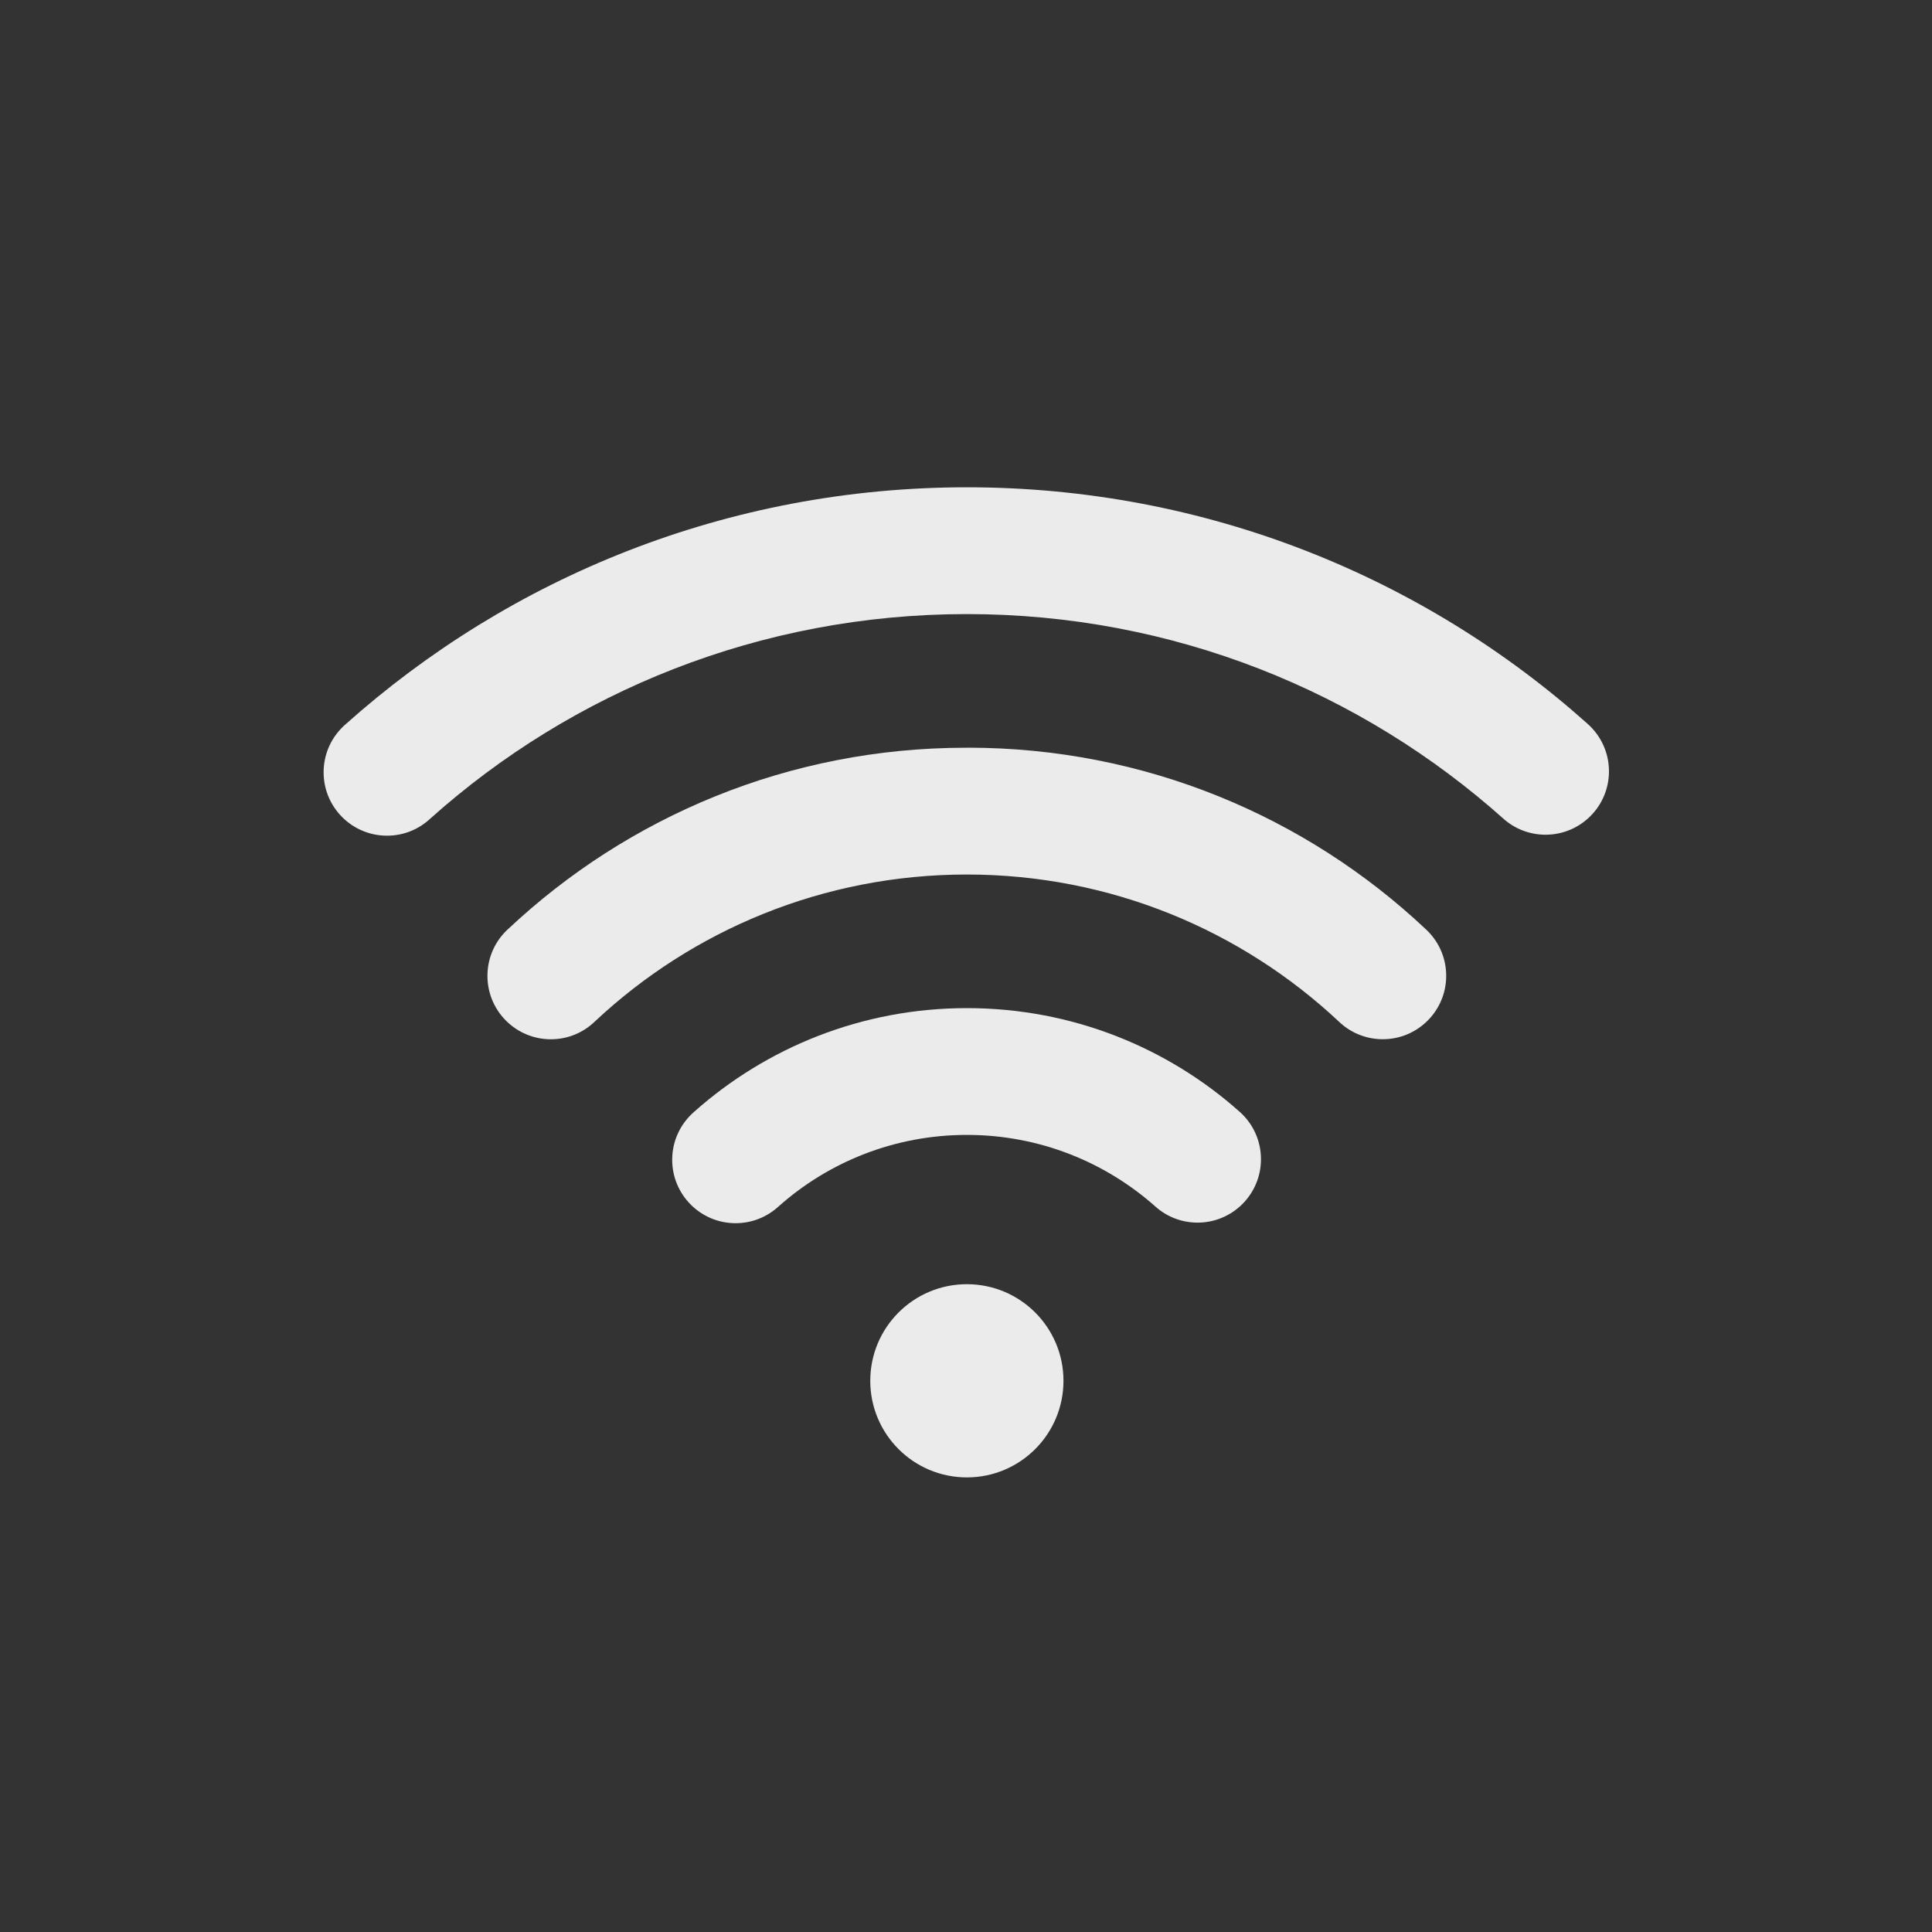 <!-- Generated by IcoMoon.io -->
<svg version="1.1" xmlns="http://www.w3.org/2000/svg" width="40" height="40" viewBox="0 0 40 40">
<rect x="0" y="0" width="40" height="40" fill="#333333" stroke="none"/>
<title>io-wifi</title>
<path fill="#ebebeb" d="M25.666 23.019c-1.494-1.333-3.476-2.147-5.647-2.147s-4.153 0.814-5.656 2.154l0.008-0.007c-0.279 0.242-0.454 0.597-0.454 0.993 0 0.725 0.588 1.313 1.313 1.313 0.342 0 0.653-0.131 0.887-0.345l-0.001 0.001c1.033-0.921 2.402-1.484 3.903-1.484s2.87 0.563 3.909 1.489l-0.006-0.005c0.231 0.206 0.537 0.332 0.872 0.332 0.725 0 1.313-0.588 1.313-1.313 0-0.39-0.17-0.74-0.439-0.98l-0.001-0.001z"></path>
<path fill="#ebebeb" d="M20.017 15.481c-0.006 0-0.012 0-0.019 0-3.666 0-6.999 1.425-9.476 3.752l0.007-0.007c-0.269 0.241-0.437 0.59-0.437 0.978 0 0.725 0.588 1.313 1.313 1.313 0.357 0 0.68-0.142 0.917-0.374l-0 0c2.008-1.881 4.717-3.037 7.695-3.037s5.687 1.156 7.701 3.043l-0.006-0.006c0.236 0.231 0.56 0.373 0.917 0.373 0.725 0 1.313-0.588 1.313-1.313 0-0.388-0.168-0.736-0.436-0.977l-0.001-0.001c-2.469-2.32-5.802-3.745-9.468-3.745-0.007 0-0.013 0-0.020 0h0.001z"></path>
<path fill="#ebebeb" d="M32.875 14.991c-3.398-3.042-7.911-4.902-12.857-4.902s-9.459 1.86-12.876 4.918l0.018-0.016c-0.282 0.242-0.46 0.599-0.46 0.998 0 0.725 0.588 1.313 1.313 1.313 0.348 0 0.663-0.135 0.898-0.356l-0.001 0.001c2.936-2.627 6.834-4.233 11.107-4.233s8.171 1.606 11.123 4.248l-0.016-0.014c0.231 0.207 0.538 0.334 0.875 0.334 0.725 0 1.313-0.588 1.313-1.313 0-0.388-0.169-0.737-0.436-0.977l-0.001-0.001z"></path>
<path fill="#ebebeb" d="M22.018 28.588c0 1.105-0.895 2-2 2s-2-0.895-2-2c0-1.105 0.895-2 2-2s2 0.895 2 2z"></path>
</svg>
